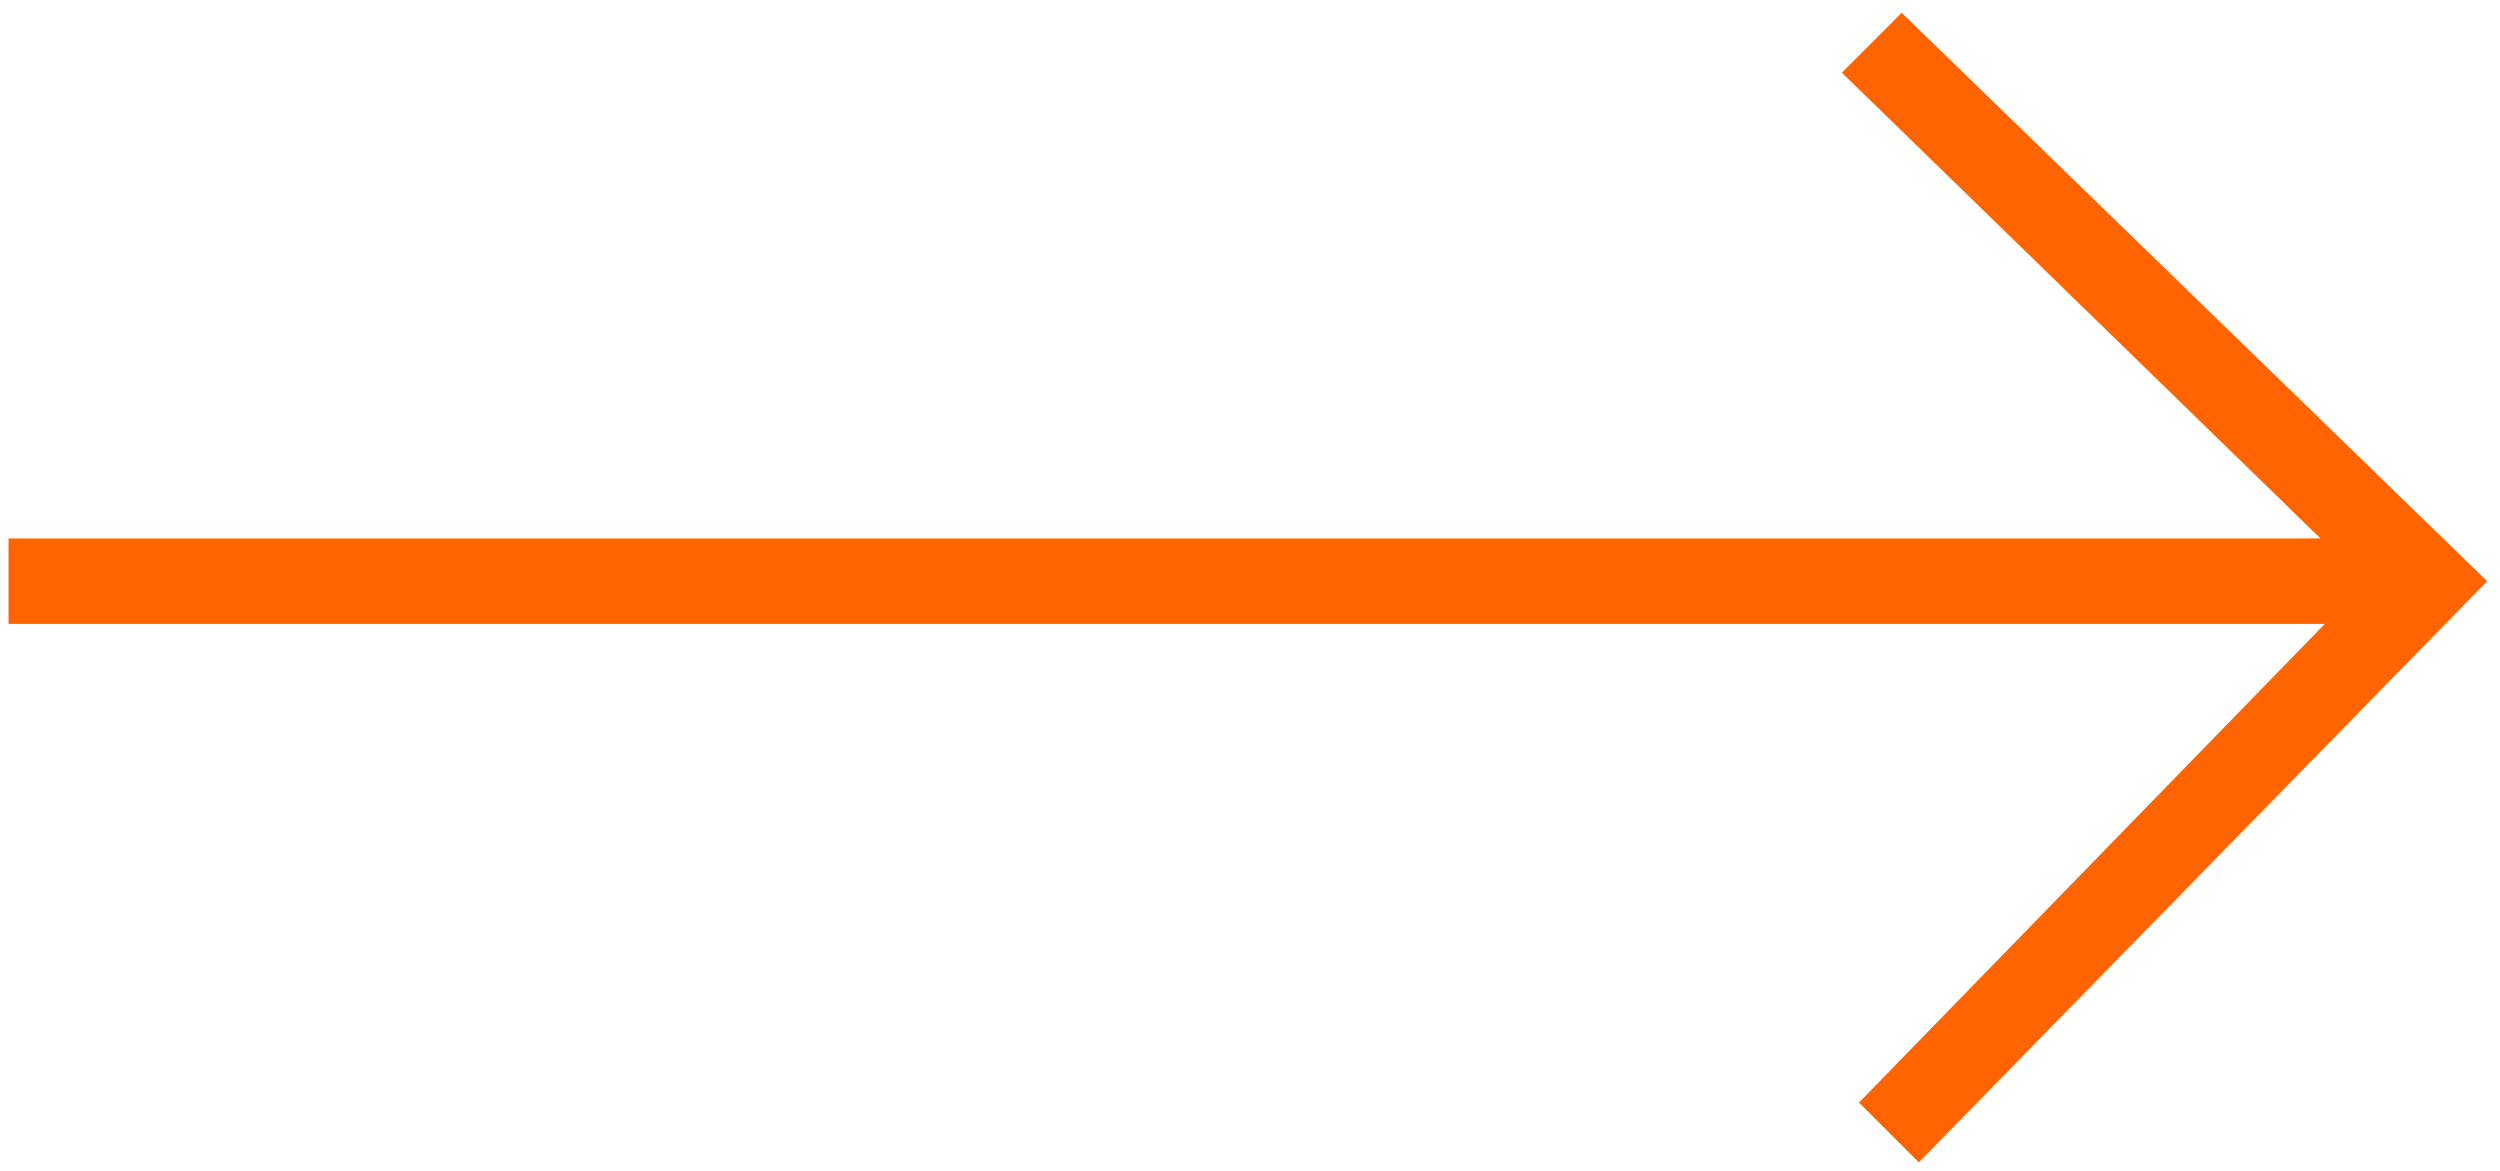 <?xml version="1.0" encoding="utf-8"?>
<!-- Generator: Adobe Illustrator 20.1.0, SVG Export Plug-In . SVG Version: 6.00 Build 0)  -->
<svg version="1.1" id="Calque_1" xmlns="http://www.w3.org/2000/svg" xmlns:xlink="http://www.w3.org/1999/xlink" x="0px" y="0px"
	 viewBox="0 0 58.5 27.4" style="enable-background:new 0 0 58.5 27.4;" xml:space="preserve">
<style type="text/css">
	.st0{fill:#FF6400;}
</style>
<polygon class="st0" points="0.2,14.6 54.4,14.6 43.5,25.8 44.9,27.2 58.2,13.6 58.2,13.6 58.2,13.6 44.5,0.3 43.1,1.7 54.3,12.6 
	0.2,12.6 "/>
</svg>

